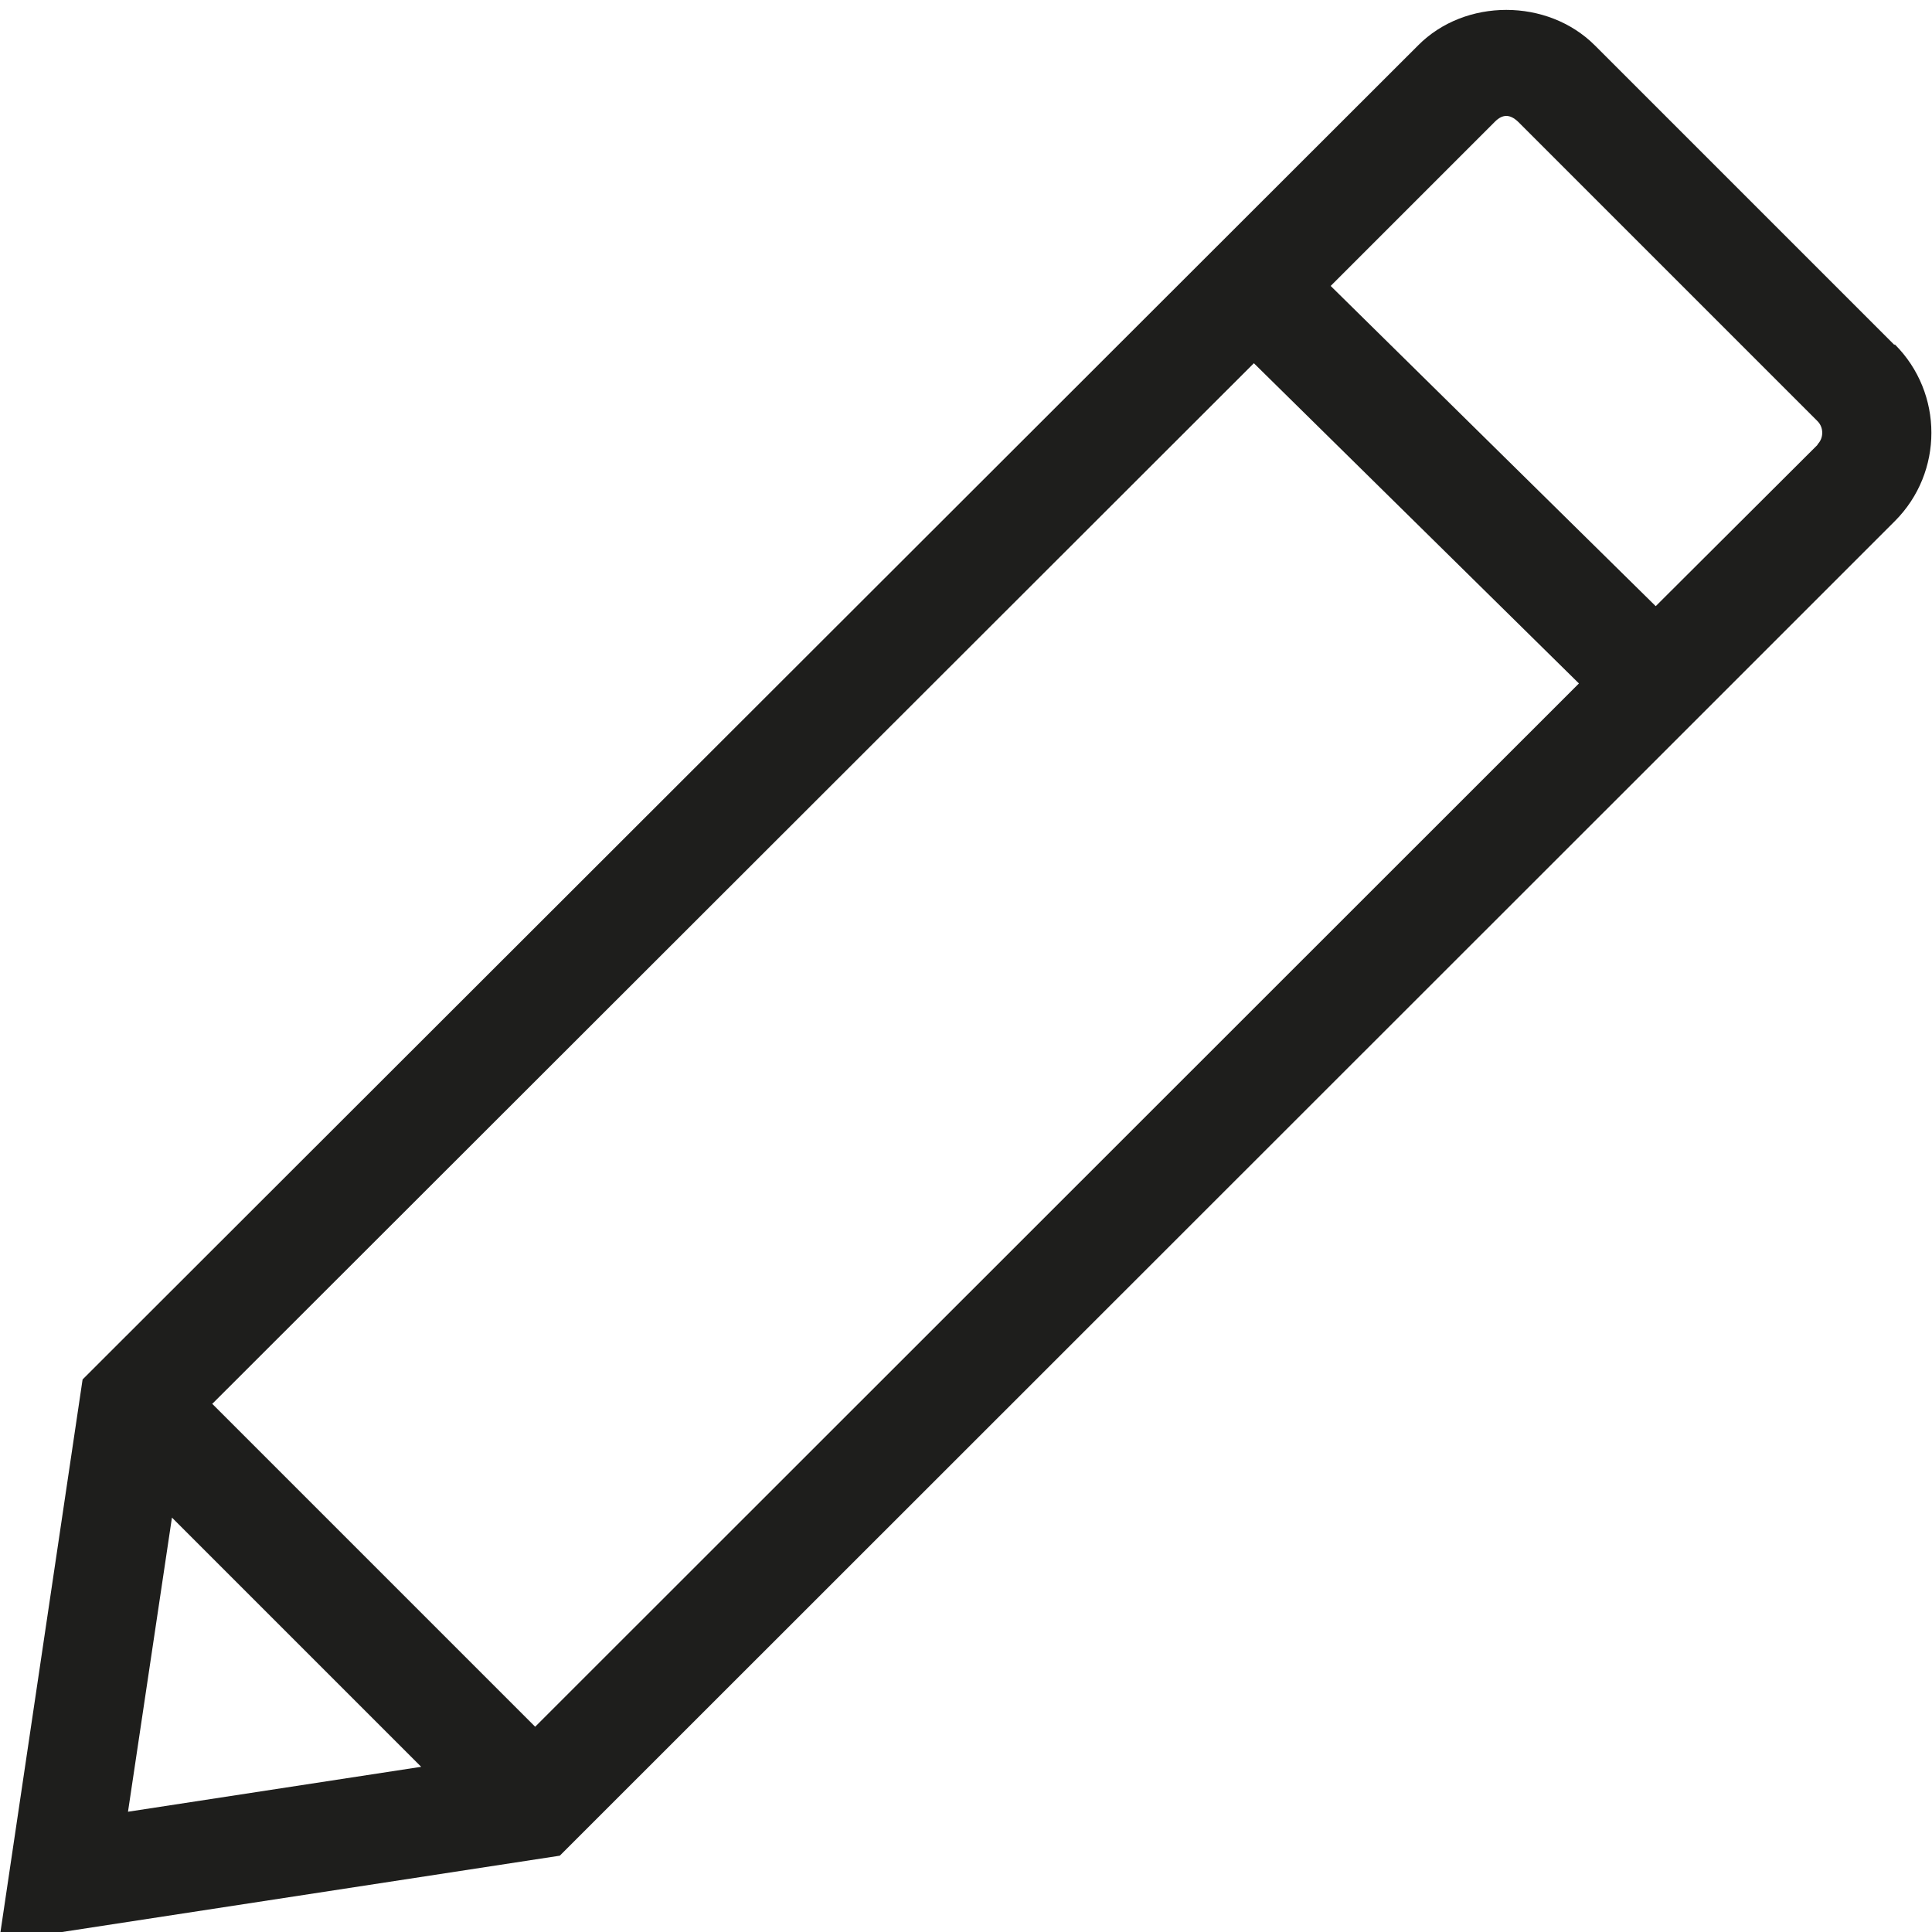 <?xml version="1.0" encoding="UTF-8"?>
<svg id="_x33_219" xmlns="http://www.w3.org/2000/svg" version="1.1" viewBox="0 0 40 40">
  <!-- Generator: Adobe Illustrator 29.0.1, SVG Export Plug-In . SVG Version: 2.1.0 Build 192)  -->
  <defs>
    <style>
      .st0 {
        fill: #1e1e1c;
      }
    </style>
  </defs>
  <path class="st0" d="M39.22,7.14l-6.2-6.2c-.98-.98-2.69-.98-3.66,0L1.71,28.56-.02,40.2l11.61-1.78,23.44-23.43s.11-.11.13-.13l4.07-4.07c1.01-1.01,1.01-2.65,0-3.66ZM4.39,29.07L25.96,7.52l6.73,6.63-21.61,21.6-6.68-6.68ZM3.56,31.42l5.16,5.16-6.07.93.91-6.09ZM37.63,9.21l-3.35,3.34-6.73-6.63,3.4-3.4c.16-.16.31-.16.48,0l6.2,6.2c.13.13.13.35,0,.48Z"/>
</svg>